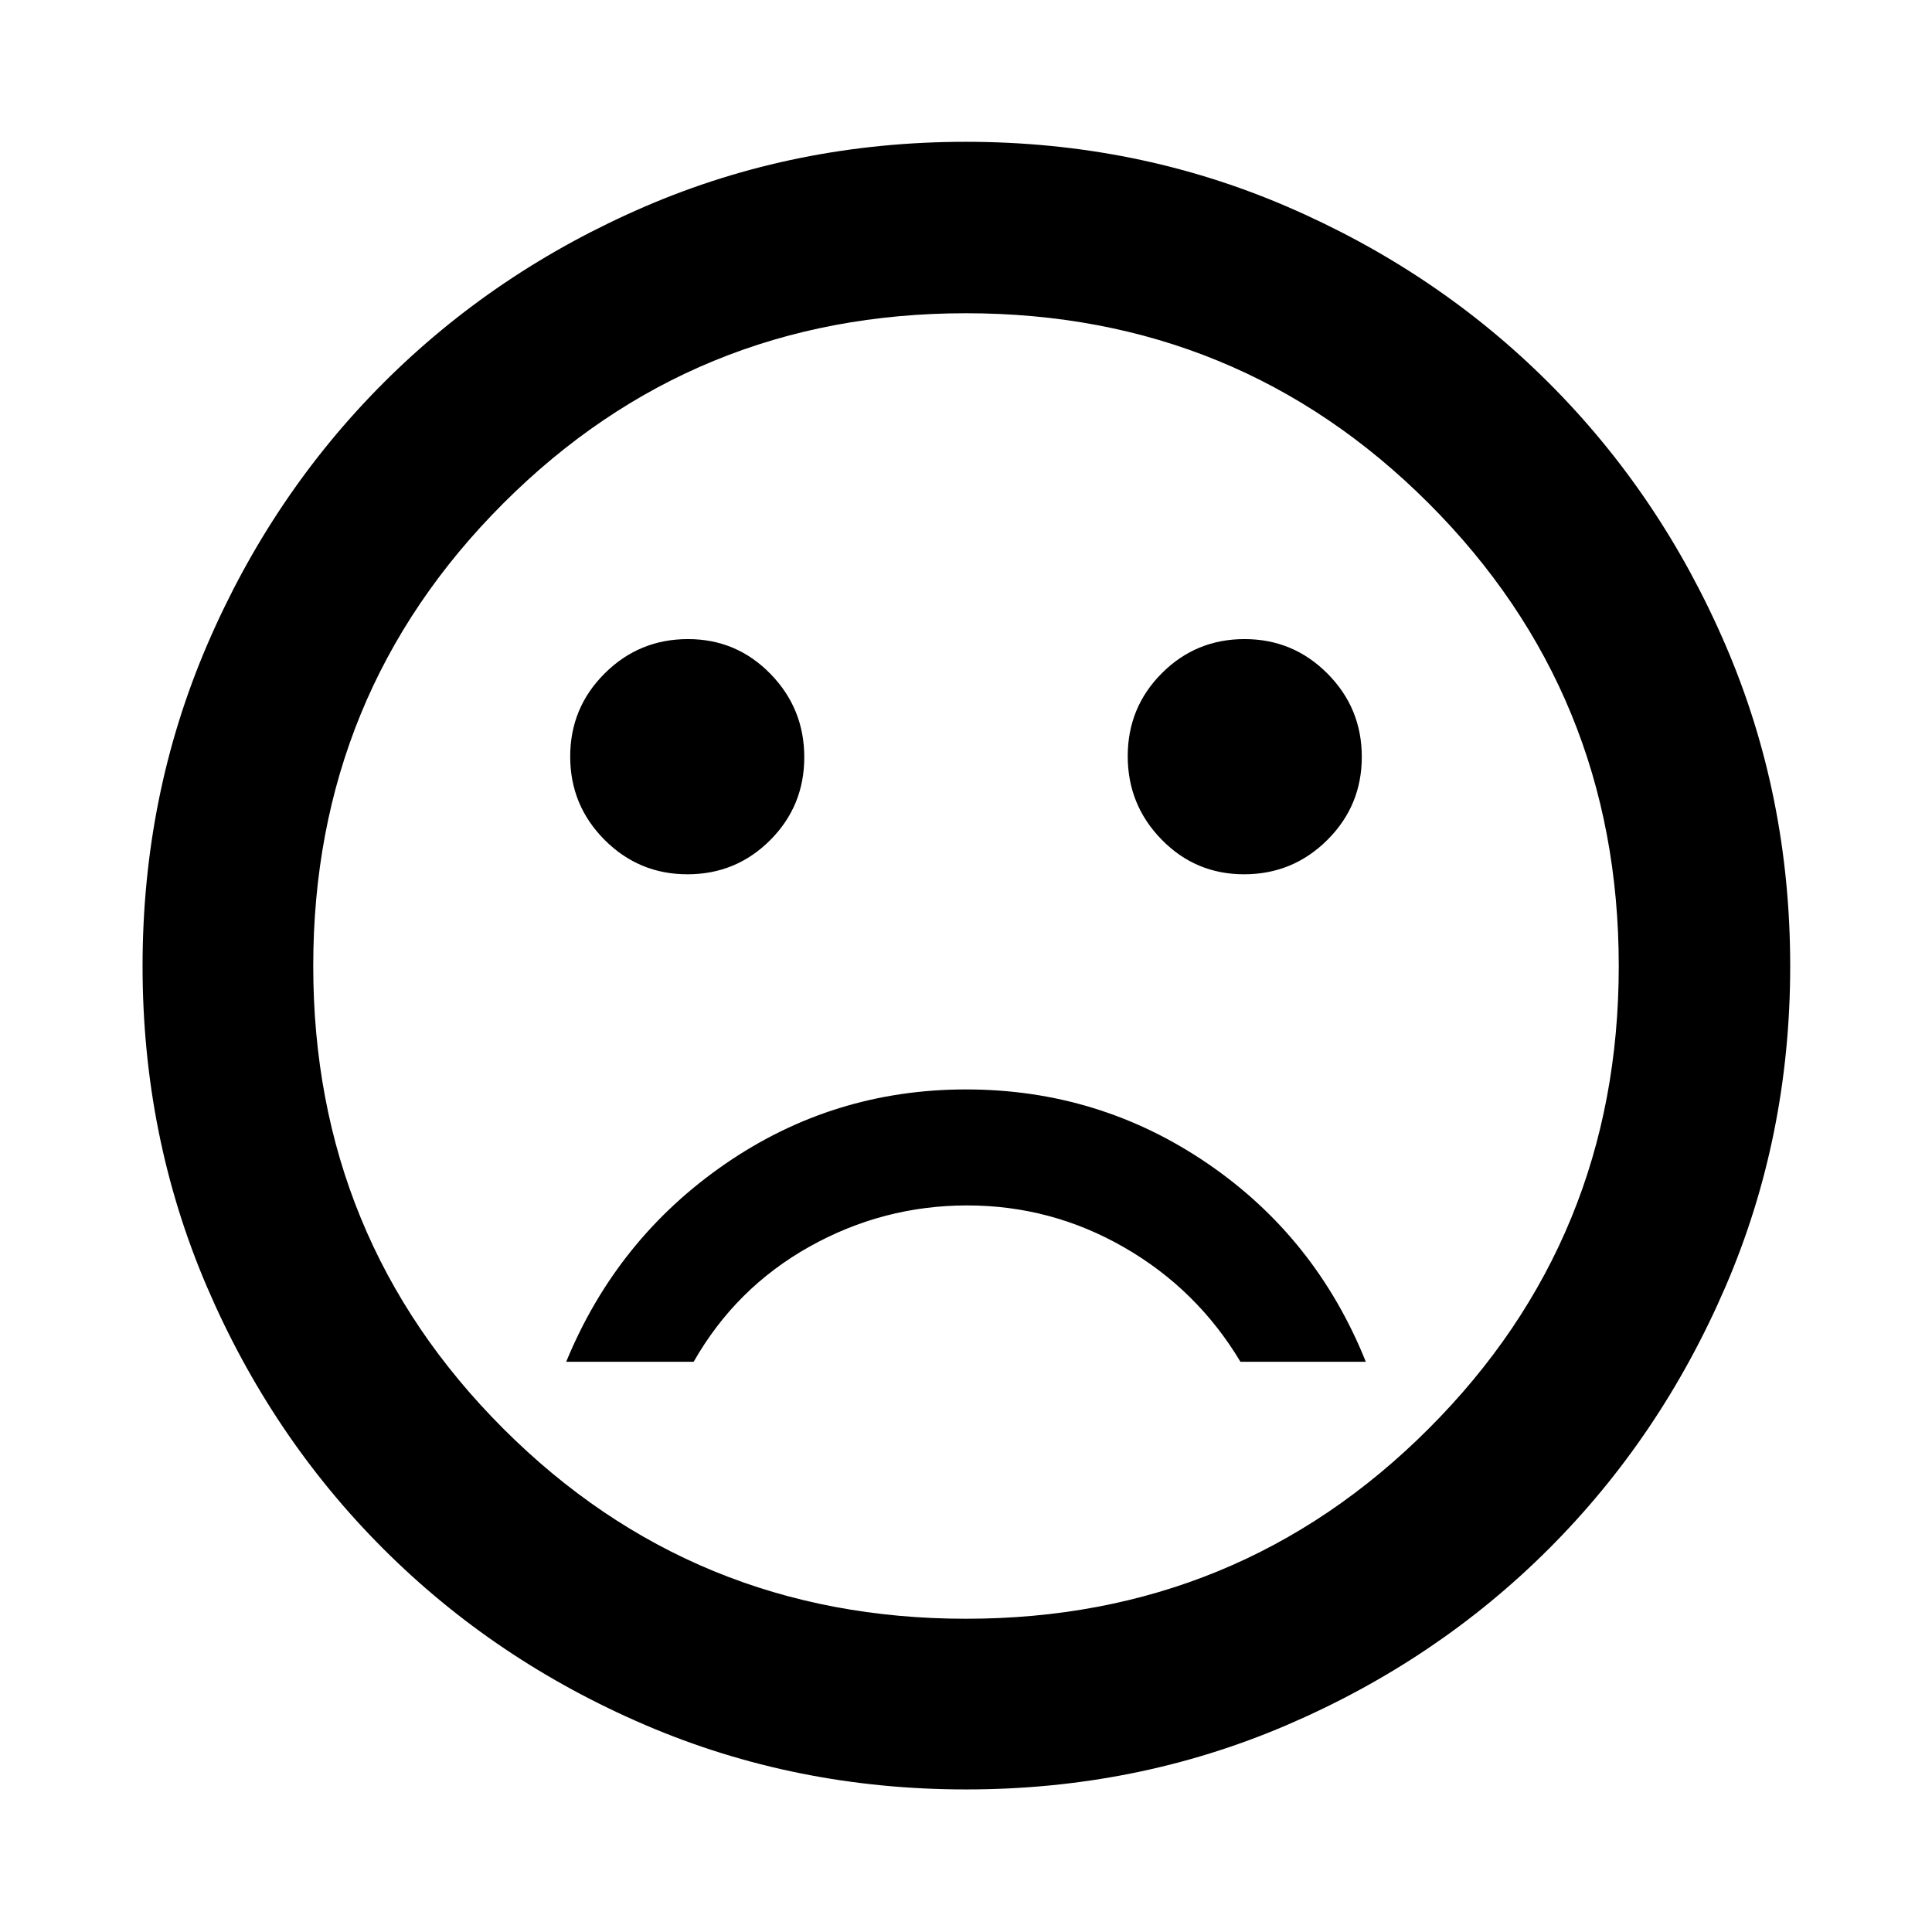 <svg xmlns="http://www.w3.org/2000/svg" height="40" viewBox="0 -960 960 960" width="40"><path d="M618.15-525.57q24.26 0 41.39-17.05t17.13-41.3q0-24.25-17.06-41.38-17.05-17.14-41.21-17.14-24.15 0-41.1 16.97-16.94 16.97-16.94 41.21 0 24.25 16.86 41.47 16.85 17.22 40.93 17.22Zm-276.55 0q24.15 0 41.1-16.96 16.94-16.97 16.94-41.21 0-24.25-16.86-41.47-16.85-17.23-40.93-17.23-24.26 0-41.39 17.06-17.13 17.05-17.13 41.3 0 24.25 17.06 41.38 17.05 17.13 41.21 17.13Zm138.43 106.9q-66.03 0-119.78 37.09-53.75 37.08-78.92 98.25h63.34q20.87-36.66 57.49-57.18 36.63-20.52 78.43-20.52 41.8 0 78.02 20.86 36.23 20.85 57.77 56.84h62.29q-24.84-61.84-78.73-98.59t-119.91-36.75Zm.02 347.83q-84.83 0-159.48-32.04-74.66-32.05-130.24-87.66-55.58-55.6-87.54-130.14-31.95-74.53-31.95-159.27 0-84.83 32.04-159.48 32.05-74.66 87.6-130.26 55.55-55.6 130.11-87.73 74.56-32.12 159.33-32.12 84.86 0 159.56 32.19 74.7 32.18 130.27 87.76 55.58 55.58 87.68 130.18 32.11 74.6 32.11 159.41 0 84.88-32.22 159.53-32.21 74.65-87.84 130.19-55.62 55.53-130.16 87.49-74.53 31.95-159.27 31.95ZM480-480Zm0 324.35q135.45 0 229.9-94.45 94.45-94.45 94.45-229.9T709.9-709.9q-94.45-94.45-229.9-94.45T250.1-709.9q-94.45 94.45-94.45 229.9t94.45 229.9q94.45 94.45 229.9 94.45Z"/></svg>